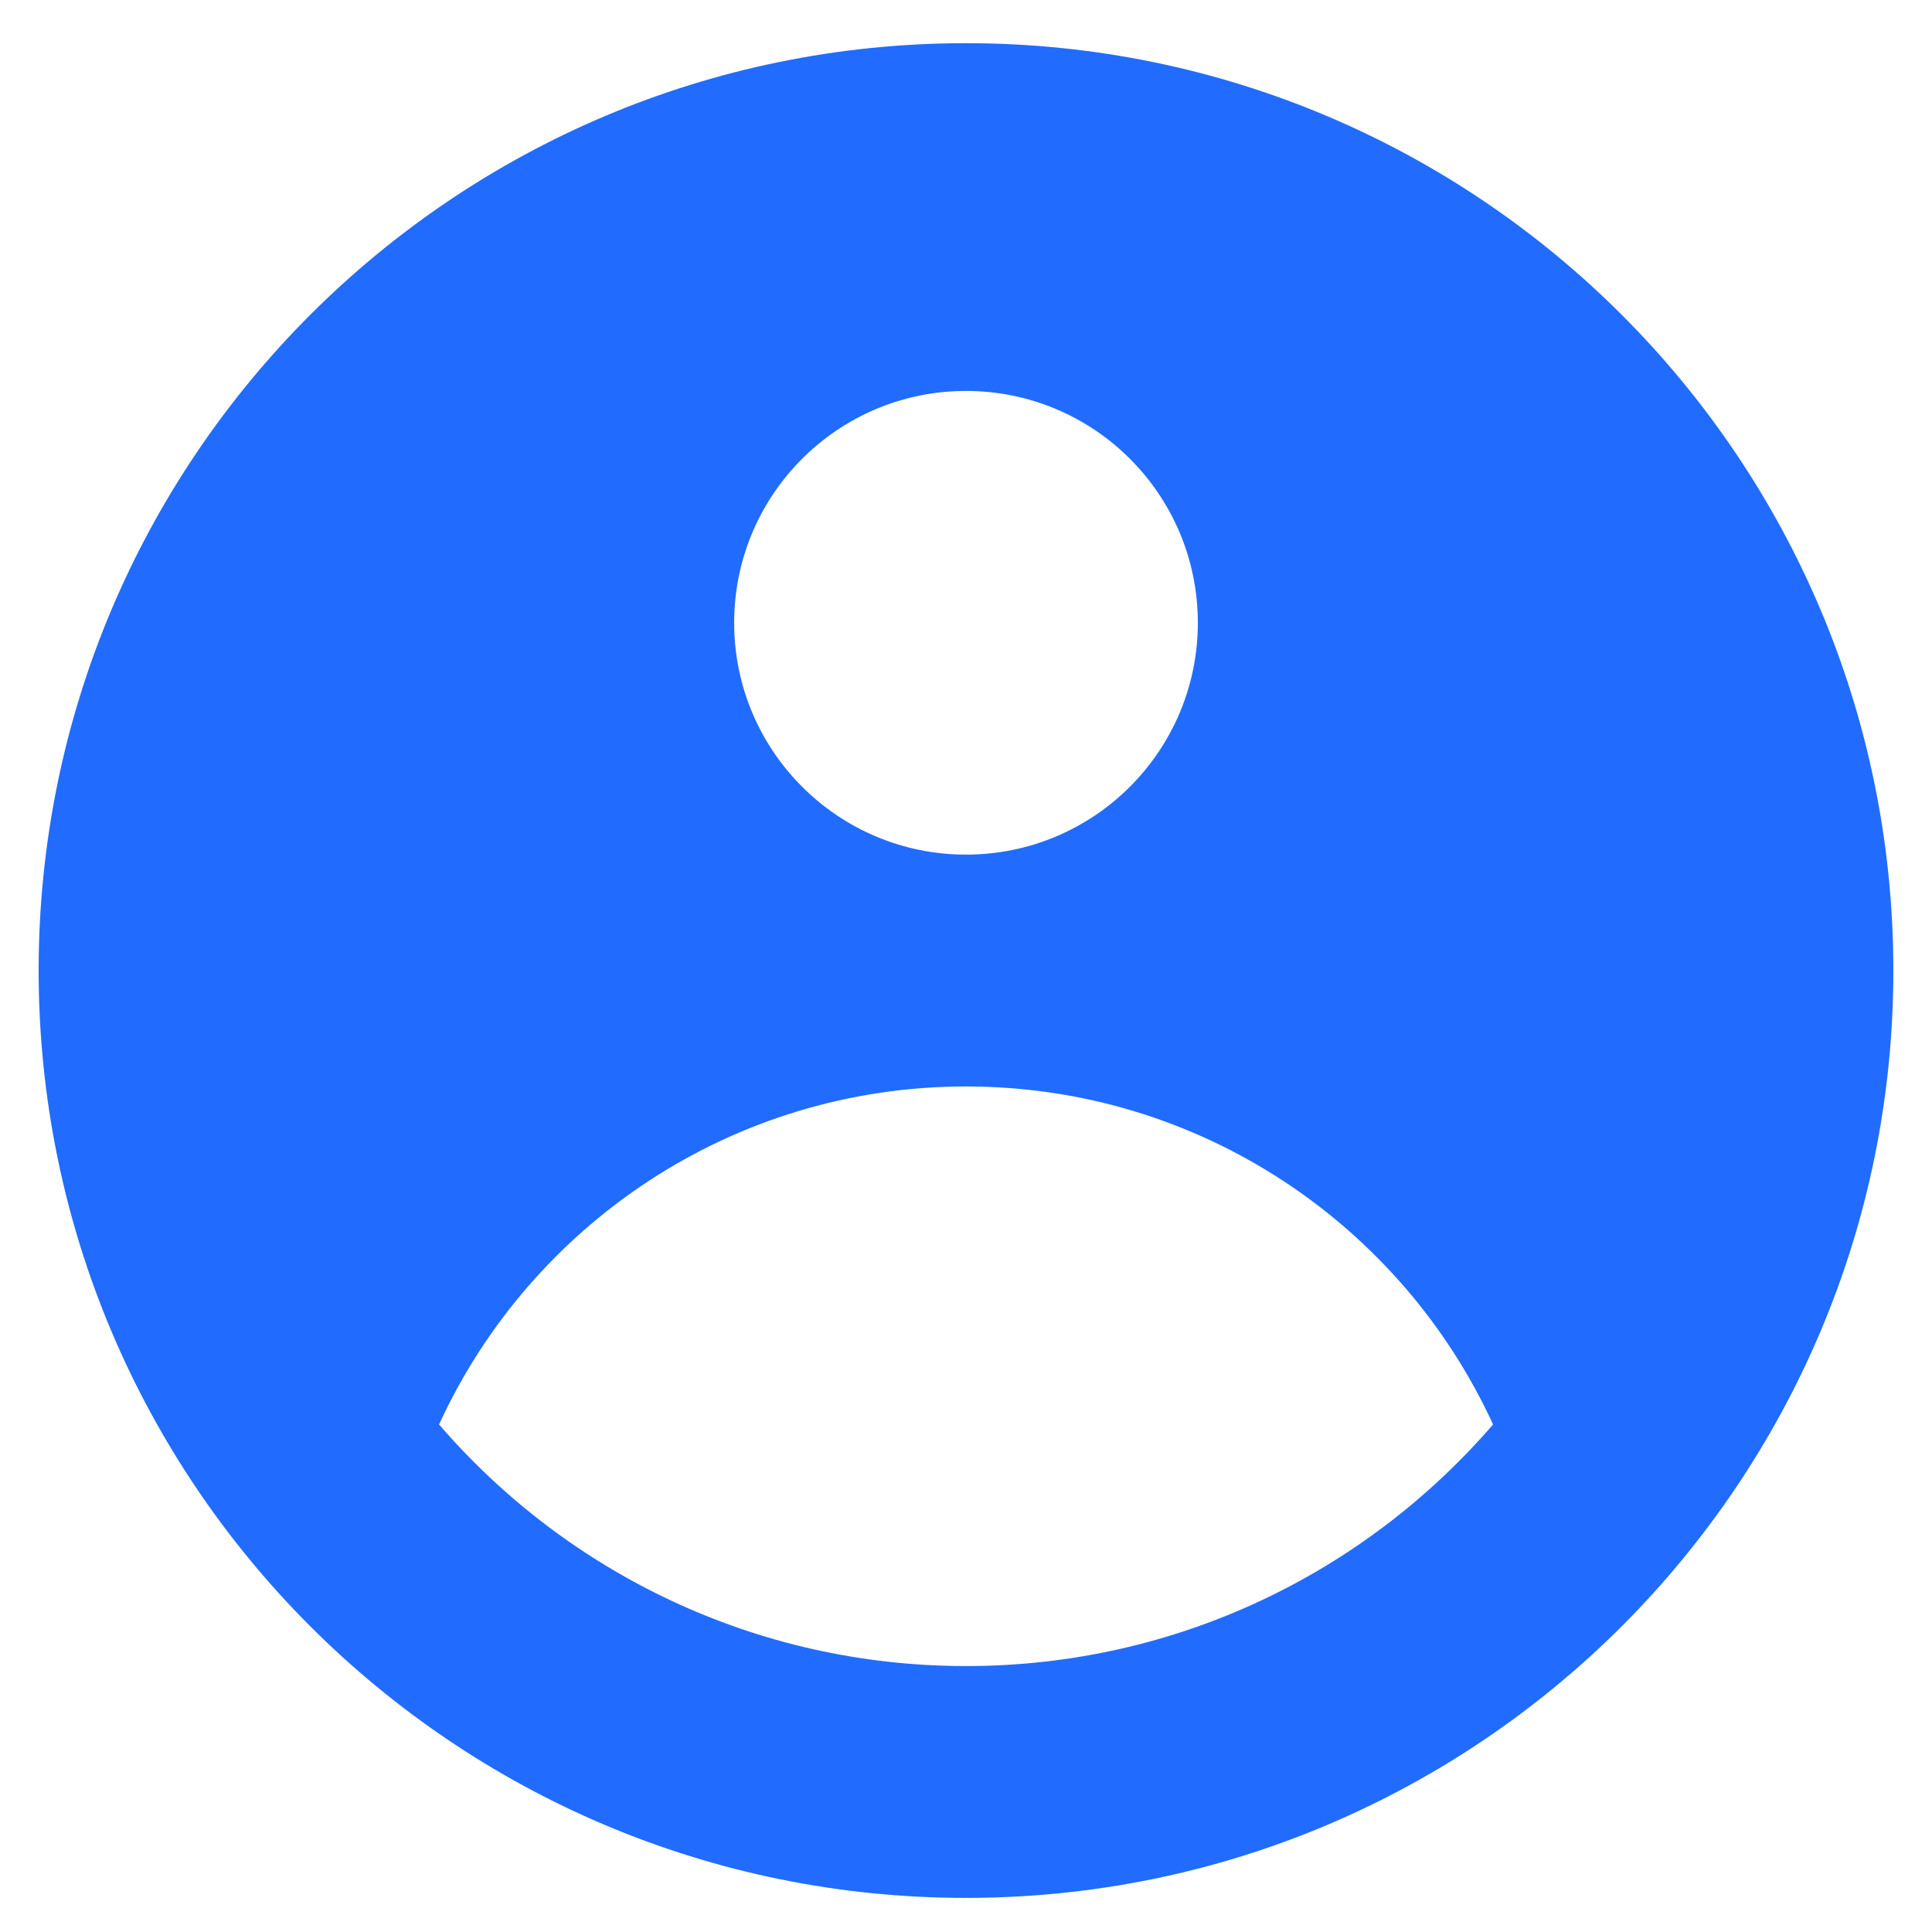 <svg width="20" height="20" viewBox="0 0 20 20" fill="none" xmlns="http://www.w3.org/2000/svg">
<path fill-rule="evenodd" clip-rule="evenodd" d="M19.6 10.047C19.6 15.349 15.302 19.647 10 19.647C4.698 19.647 0.4 15.349 0.4 10.047C0.4 4.745 4.698 0.447 10 0.447C15.302 0.447 19.6 4.745 19.6 10.047ZM12.4 6.447C12.4 7.772 11.326 8.847 10 8.847C8.675 8.847 7.6 7.772 7.6 6.447C7.6 5.121 8.675 4.047 10 4.047C11.326 4.047 12.4 5.121 12.4 6.447ZM10 11.247C7.579 11.247 5.493 12.681 4.545 14.746C5.865 16.277 7.82 17.247 10 17.247C12.181 17.247 14.135 16.277 15.456 14.746C14.508 12.681 12.421 11.247 10 11.247Z" fill="#216CFF"/>
</svg>
